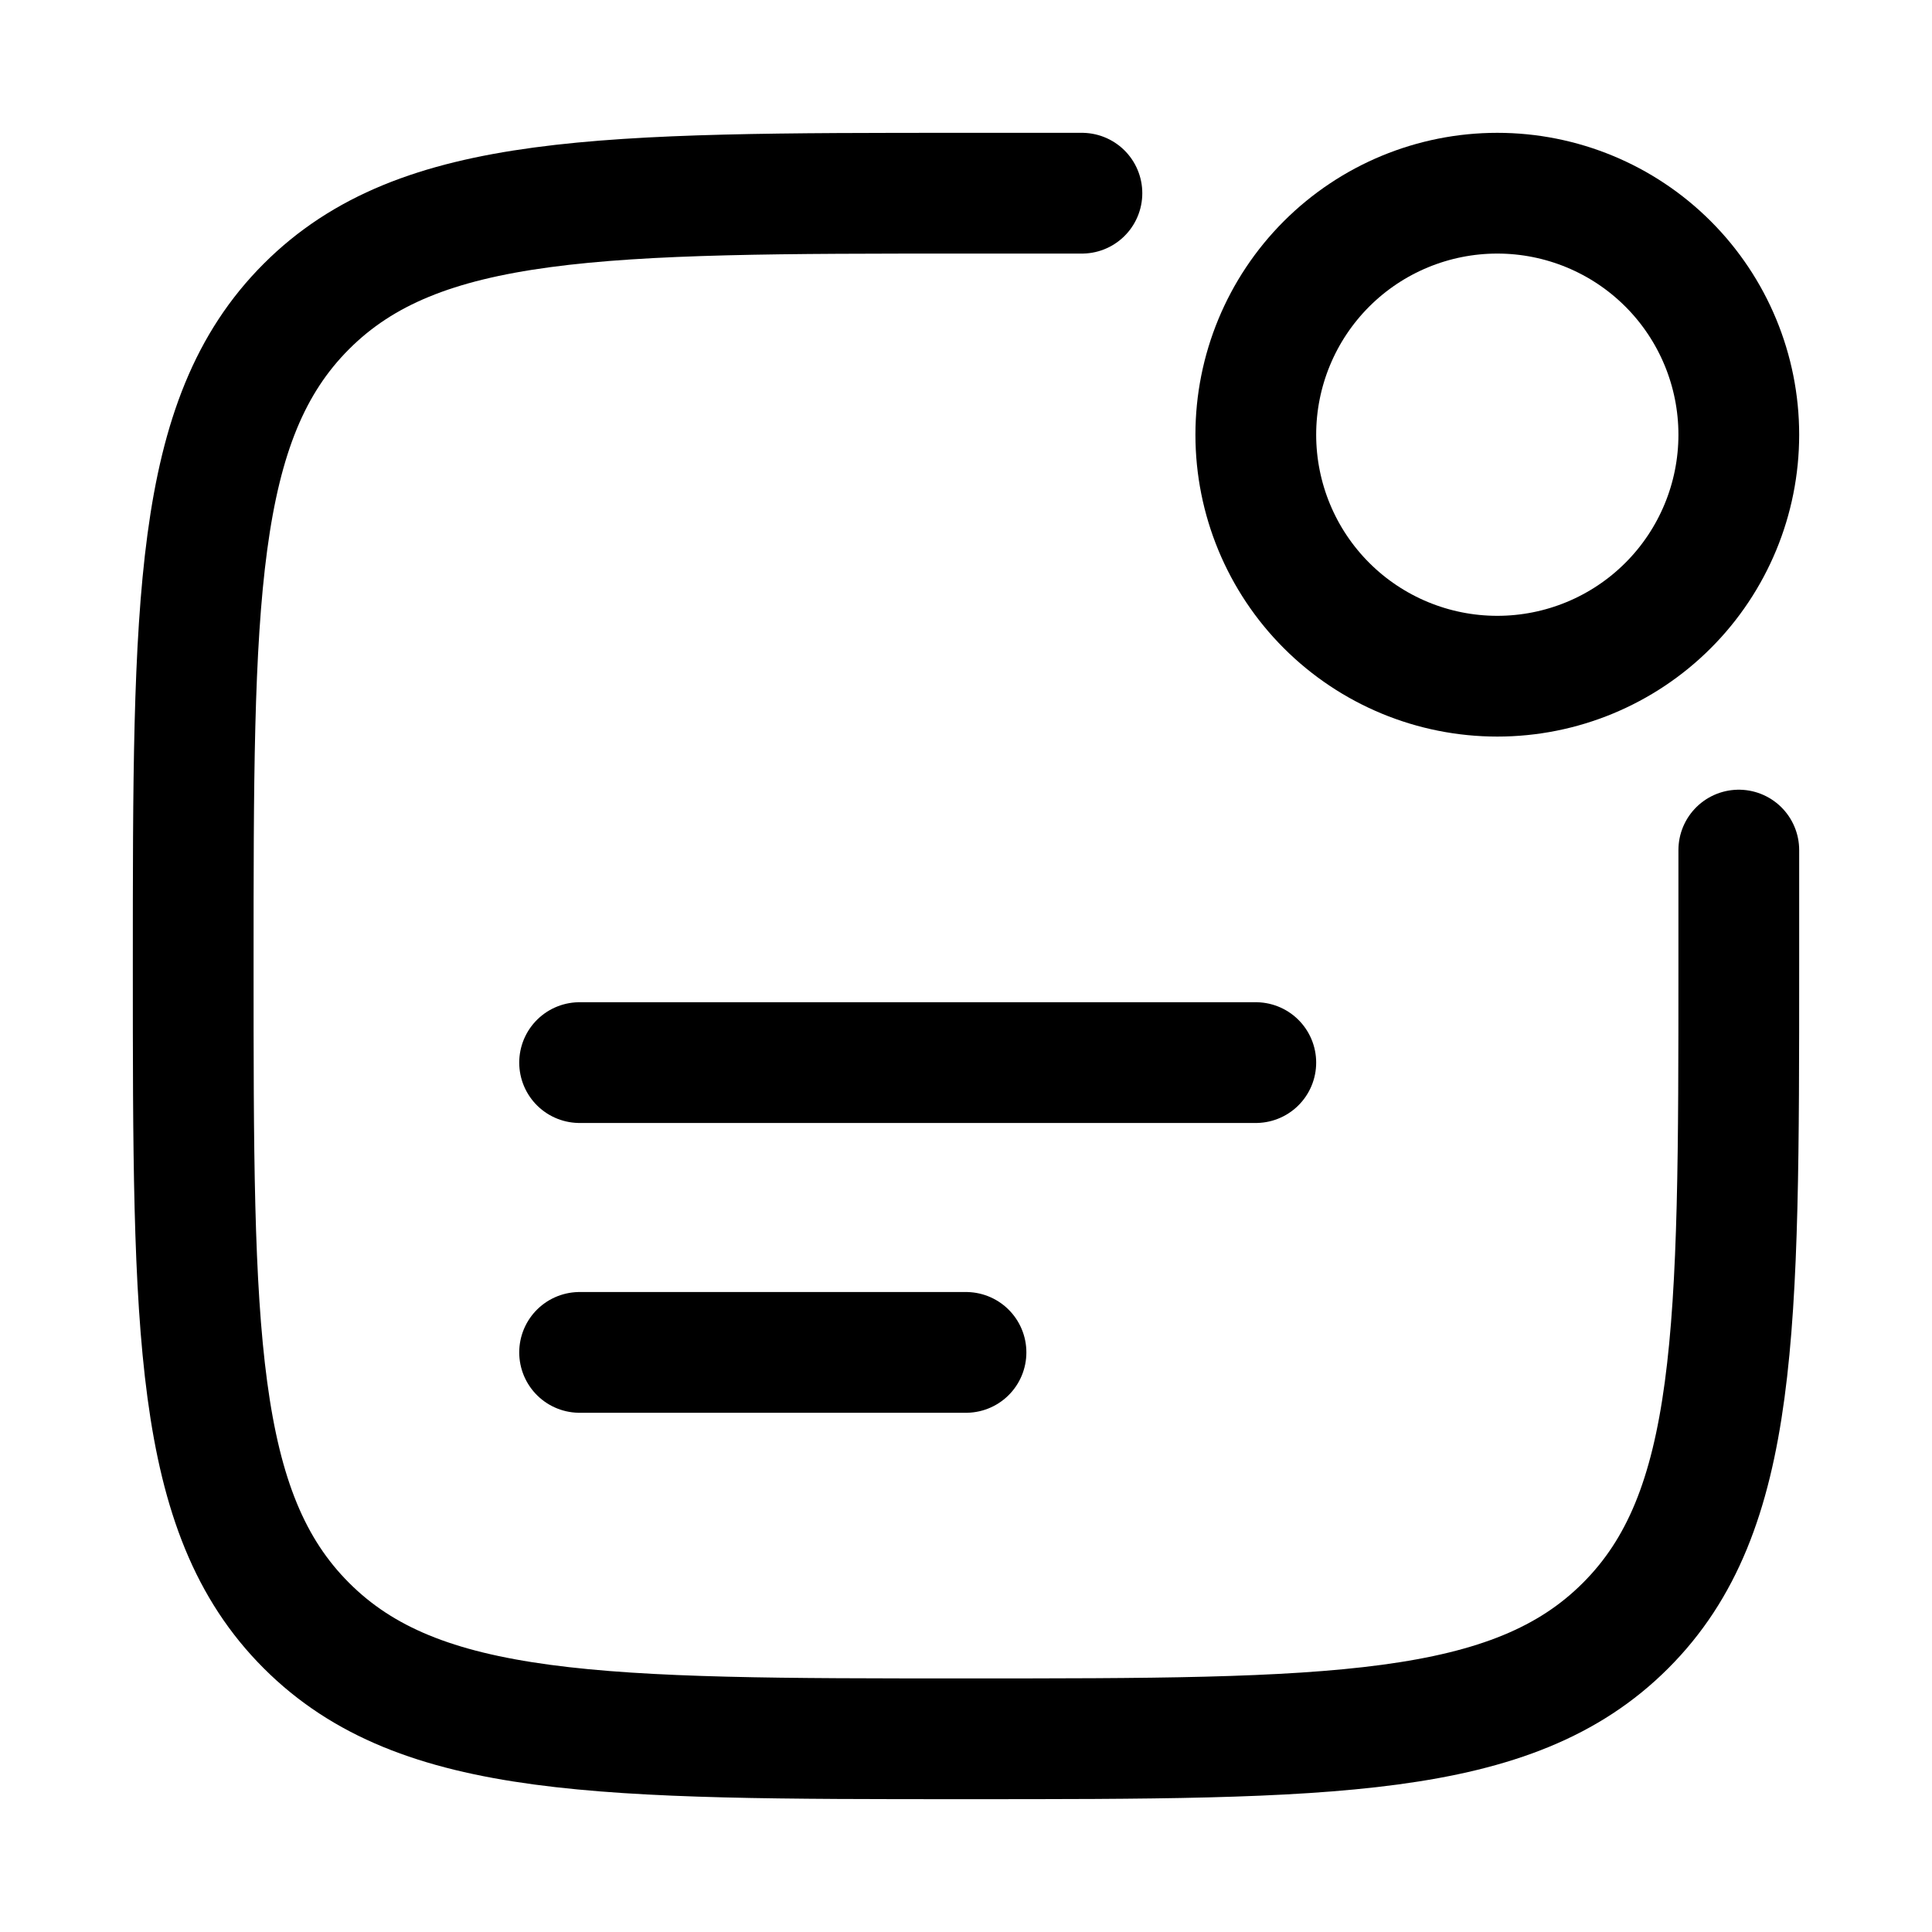 <svg width="20" height="20" viewBox="0 0 20 20" fill="none" xmlns="http://www.w3.org/2000/svg">
<path d="M18 8.8V10C18 13.771 18 15.657 16.828 16.828C15.657 18 13.771 18 10 18C6.229 18 4.343 18 3.172 16.828C2 15.657 2 13.771 2 10C2 6.229 2 4.343 3.172 3.172C4.343 2 6.229 2 10 2H11.2" stroke="currentColor" stroke-width="1.25" stroke-linecap="round"/>
<path d="M13 4.5C13 5.163 13.263 5.799 13.732 6.268C14.201 6.737 14.837 7 15.5 7C16.163 7 16.799 6.737 17.268 6.268C17.737 5.799 18 5.163 18 4.5C18 3.837 17.737 3.201 17.268 2.732C16.799 2.263 16.163 2 15.5 2C14.837 2 14.201 2.263 13.732 2.732C13.263 3.201 13 3.837 13 4.5Z" stroke="currentColor" stroke-width="1.25"/>
<path d="M6 11H13" stroke="currentColor" stroke-width="1.25" stroke-linecap="round"/>
<path d="M6 14H10" stroke="currentColor" stroke-width="1.25" stroke-linecap="round"/>
</svg>
